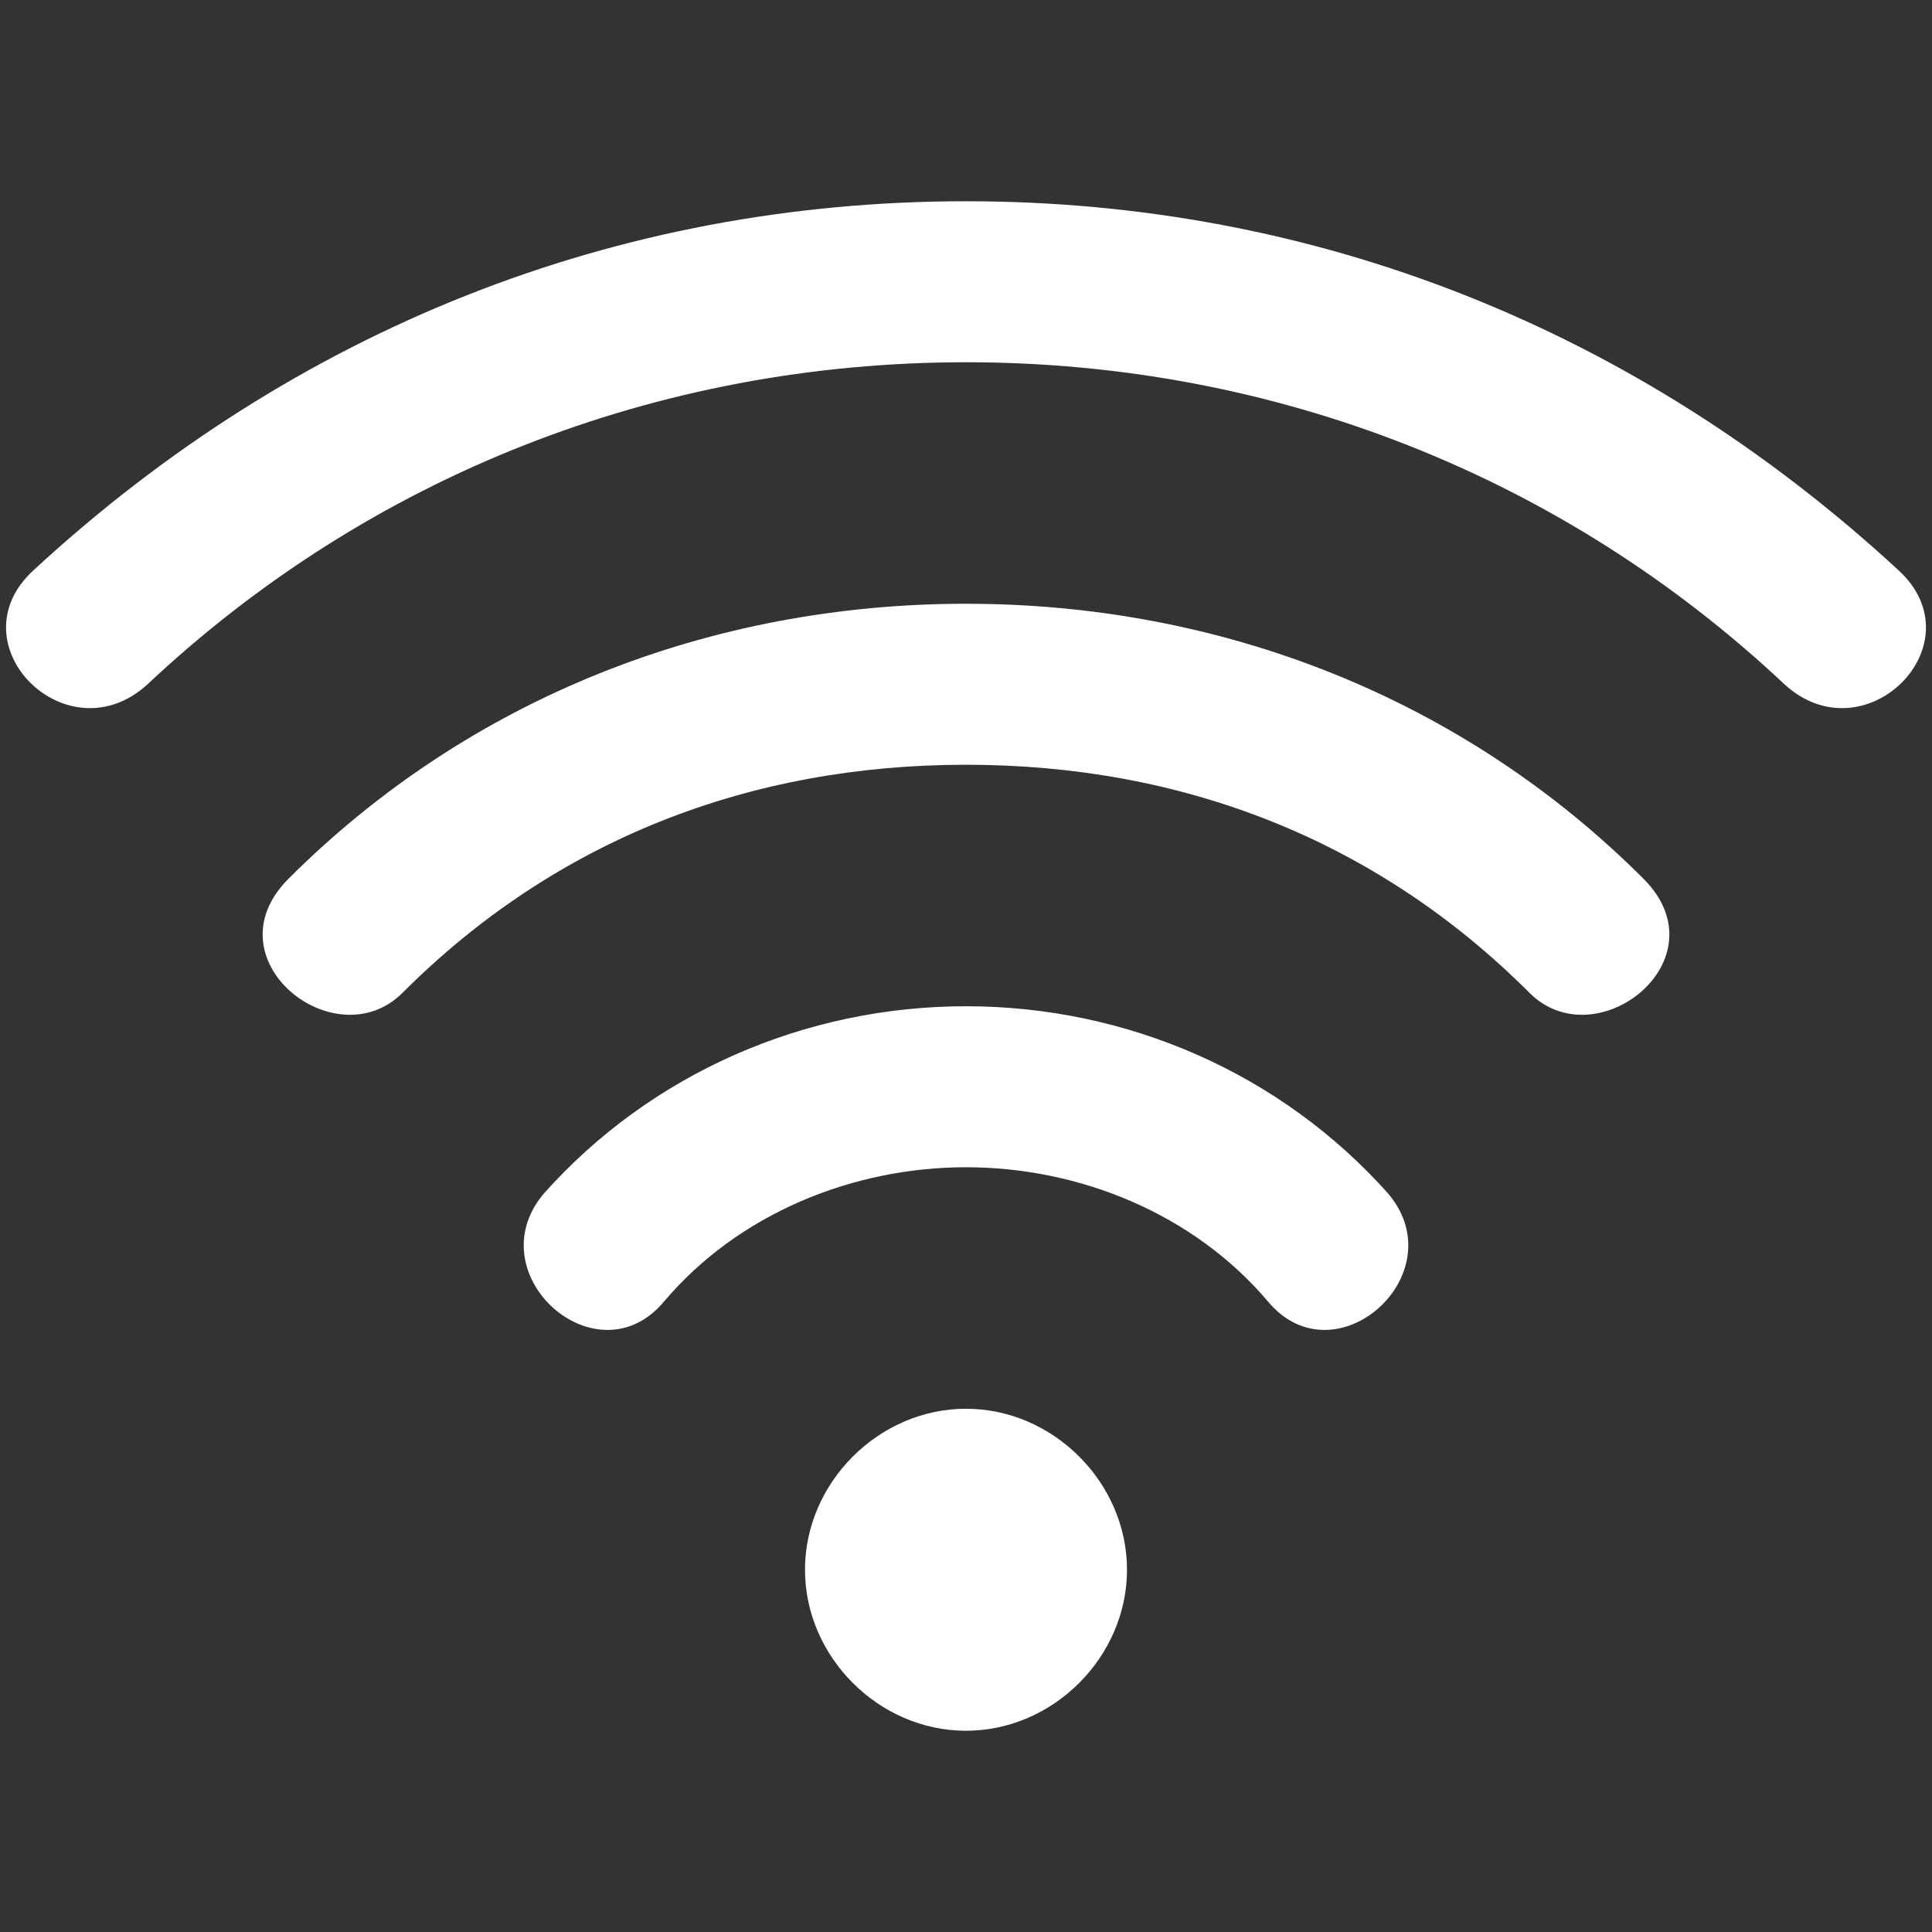 <svg width="288" height="288" xmlns="http://www.w3.org/2000/svg" style="fill:#fff;">

 <rect width="100%" height="100%" fill="#333333" stroke="none"/>

 <g>
  <title>background</title>
  <rect fill="none" id="canvas_background" height="402" width="582" y="-1" x="-1"/>
 </g>
 <g>
  <title>Layer 1</title>
  <path id="svg_1" d="m144,174c-17,0 -34,7 -45,20c-10,12 -28,-4 -18,-16c16,-18 39,-28 63,-28s47,10 63,28c10,12 -8,28 -18,16c-11,-13 -28,-20 -45,-20zm0,84c-13,0 -24,-11 -24,-24s11,-24 24,-24s24,11 24,24s-11,24 -24,24zm0,-144c-32,0 -61,11 -84,34c-10,10 -29,-5 -17,-17c27,-27 63,-41 101,-41s74,14 101,41c12,12 -7,27 -17,17c-23,-23 -52,-34 -84,-34zm0,-60c-46,0 -89,17 -122,48c-12,11 -29,-6 -17,-17c39,-36 87,-55 139,-55s100,19 139,55c12,11 -5,28 -17,17c-33,-31 -76,-48 -122,-48z"/>
 </g>
</svg>